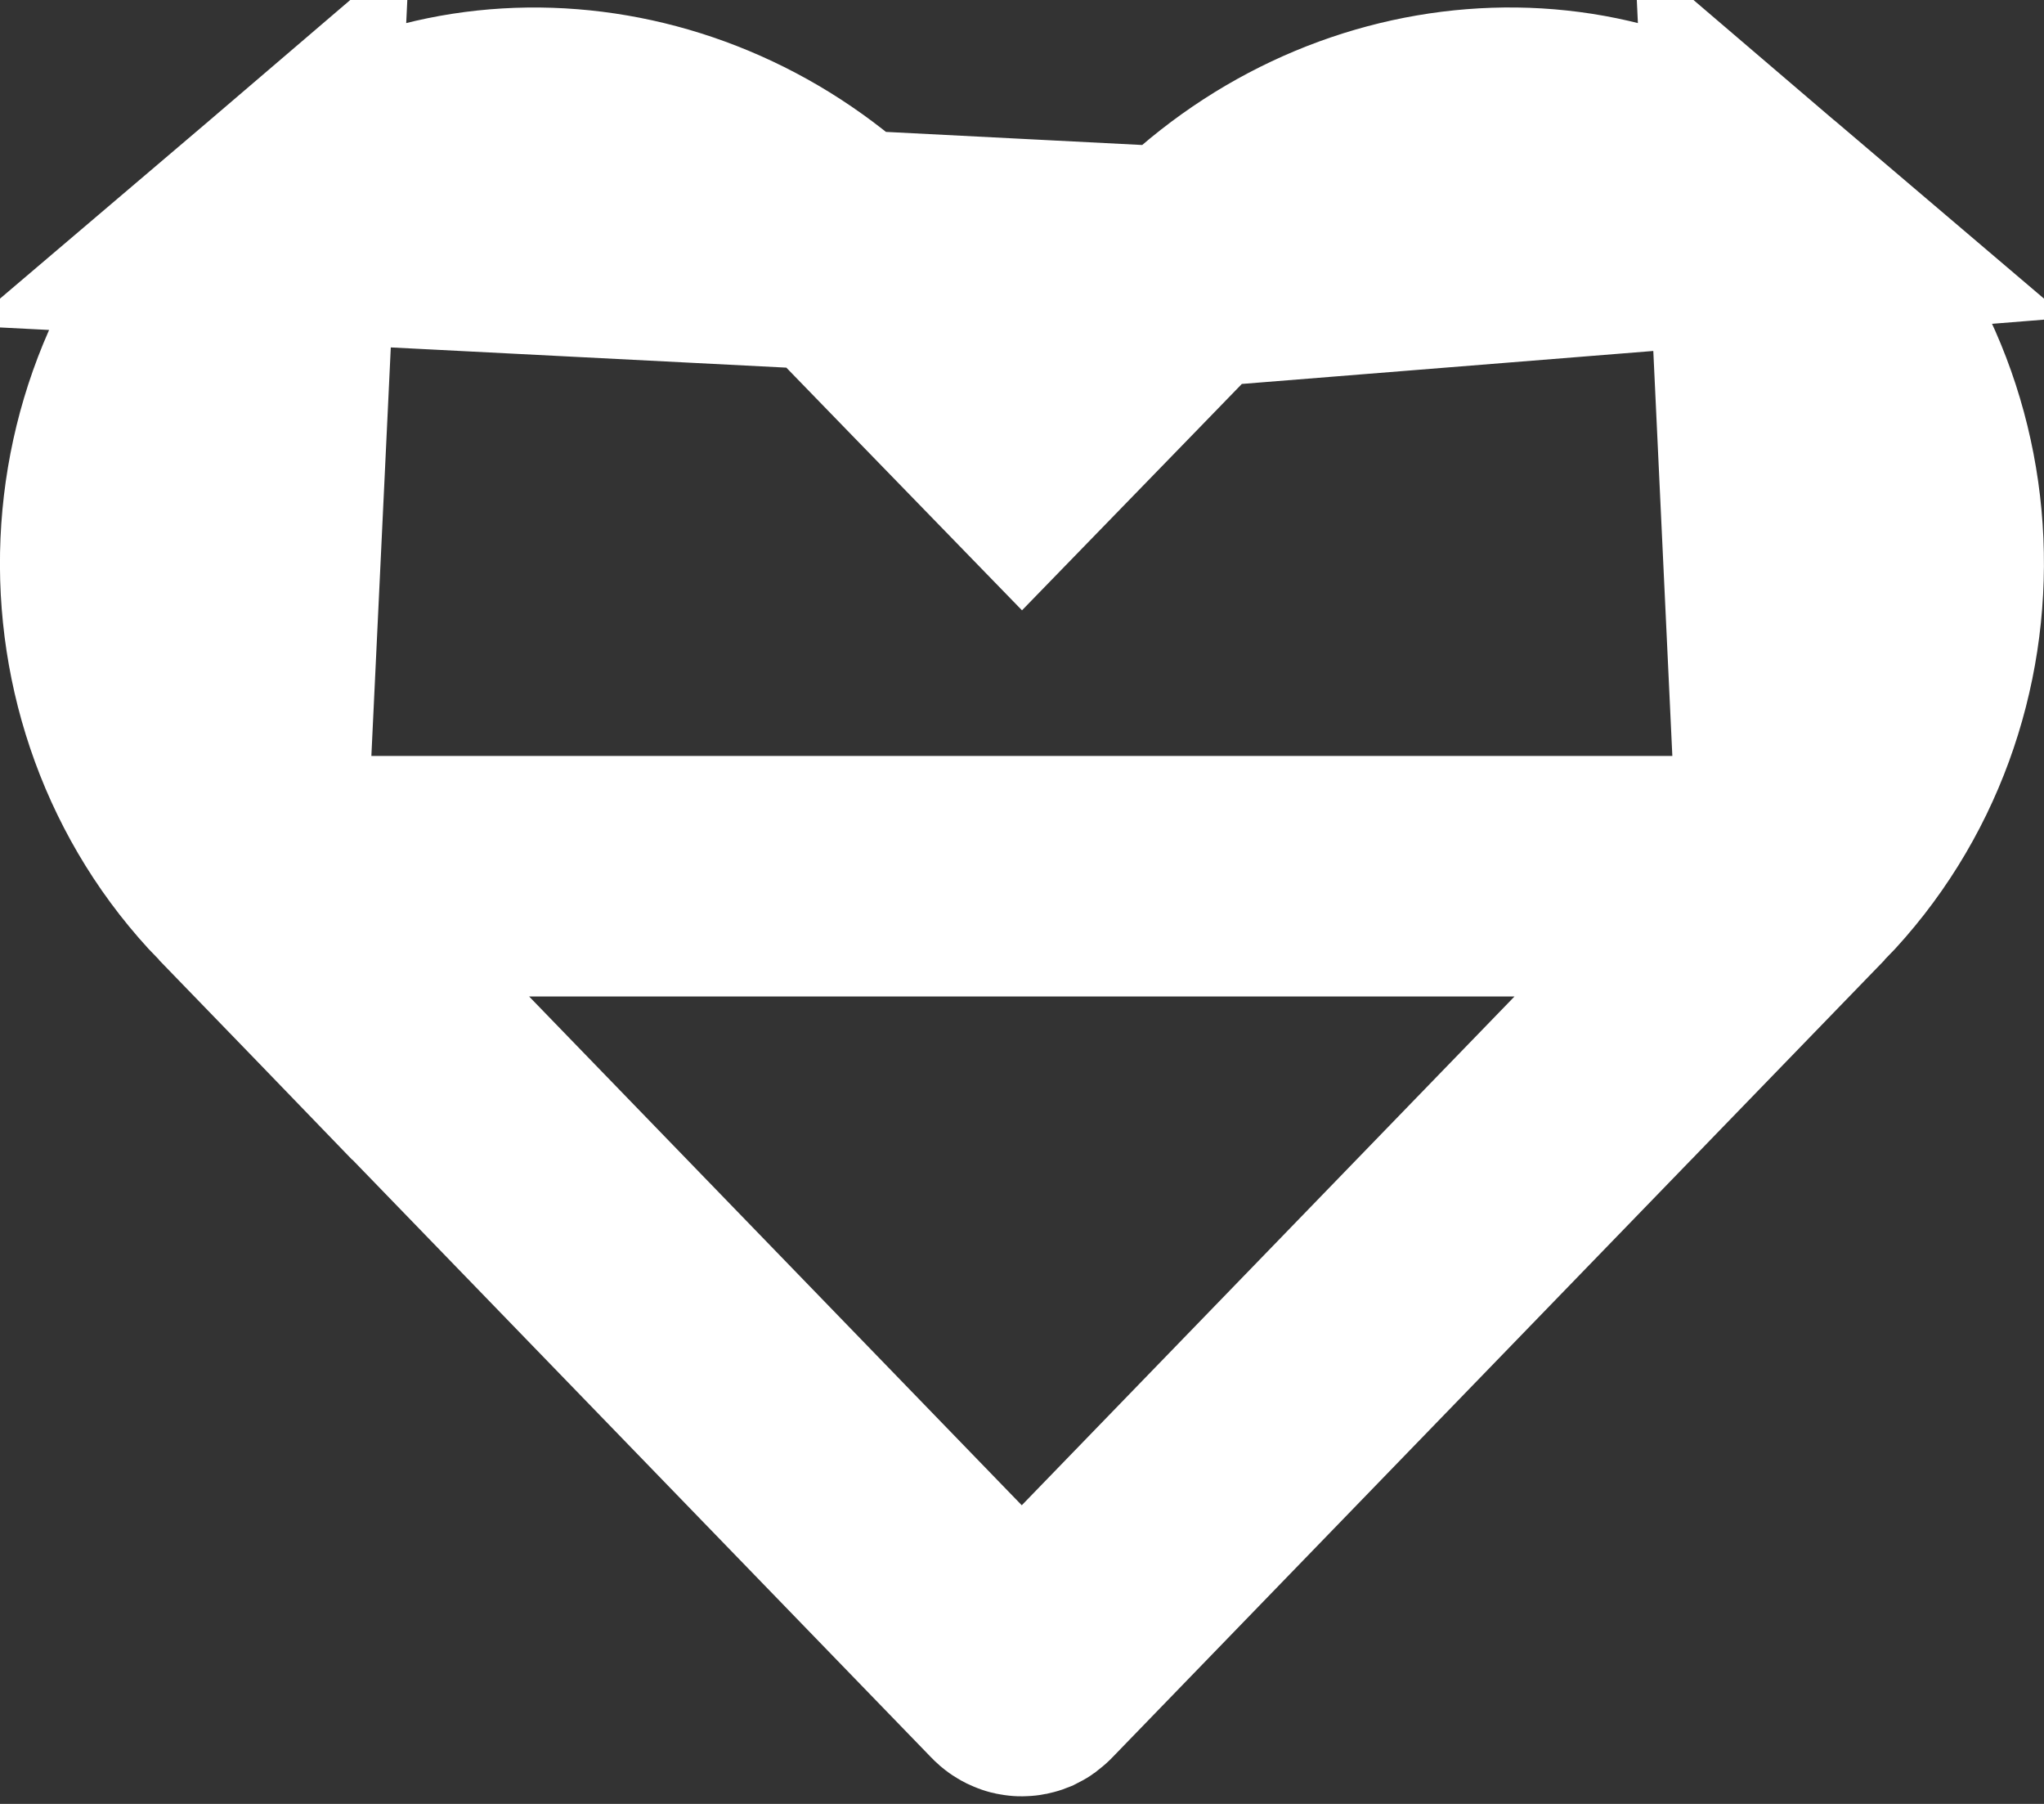 <svg width="17" height="15" viewBox="0 0 17 15" fill="none" xmlns="http://www.w3.org/2000/svg">
<rect x="0" y="0" width="17" height="15" fill="#333333" stroke="none"/>
<path d="M9.872 2.226L9.872 2.227L9.218 2.901L8.5 3.64L7.782 2.901L7.128 2.227L7.127 2.225C5.784 0.837 3.671 0.671 2.299 1.839L9.872 2.226ZM9.872 2.226C11.219 0.836 13.329 0.671 14.701 1.839L9.872 2.226ZM14.957 7.286L14.957 7.286C16.43 5.765 16.34 3.239 14.701 1.84L14.957 7.286ZM14.957 7.286L8.532 13.919C8.523 13.929 8.517 13.932 8.513 13.934C8.508 13.936 8.503 13.937 8.498 13.937C8.493 13.937 8.488 13.936 8.484 13.934C8.48 13.932 8.473 13.929 8.464 13.919L2.04 7.286C2.04 7.286 2.04 7.286 2.04 7.286M14.957 7.286L2.04 7.286M2.04 7.286C2.04 7.286 2.04 7.286 2.04 7.286M2.04 7.286L2.04 7.286M2.04 7.286C0.569 5.765 0.66 3.239 2.299 1.839L2.04 7.286Z" stroke="white" stroke-width="2"/>
</svg>
